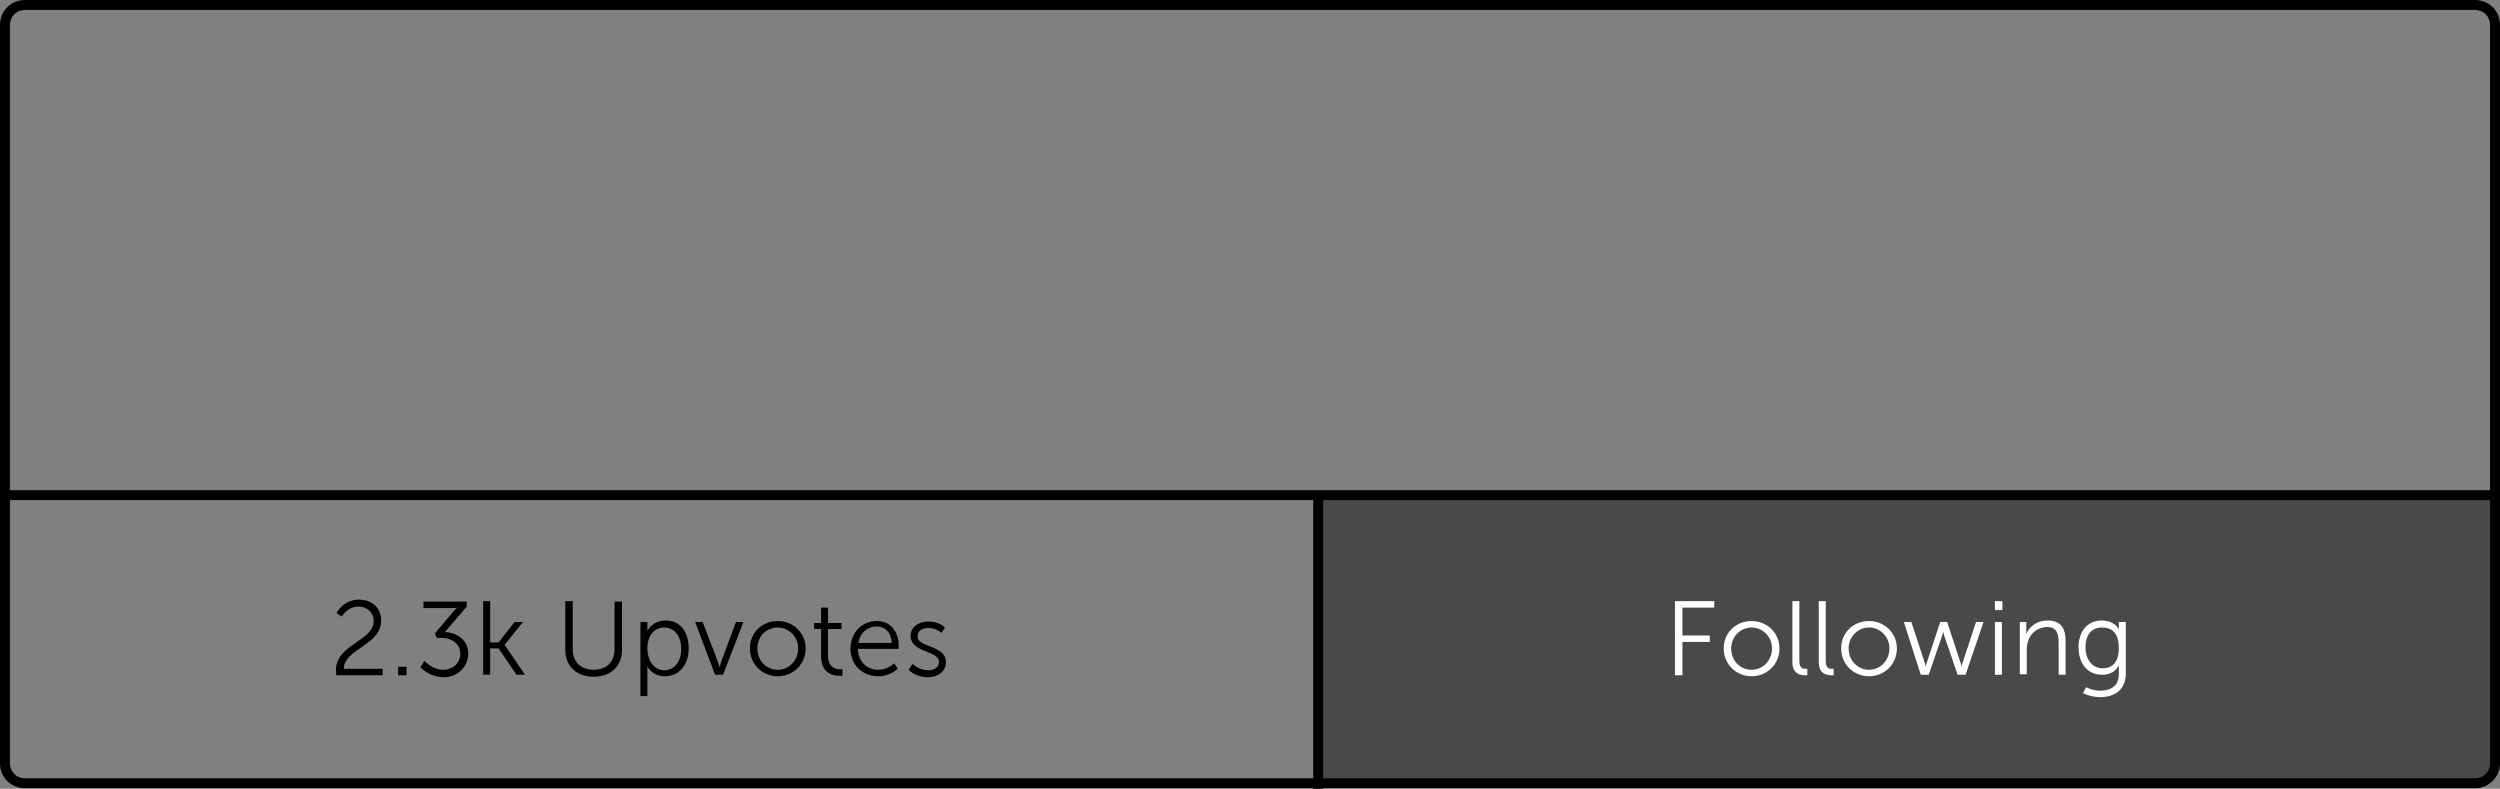 <!-- Generator: Adobe Illustrator 18.1.1, SVG Export Plug-In  -->
<svg version="1.1"
	 xmlns="http://www.w3.org/2000/svg" xmlns:xlink="http://www.w3.org/1999/xlink" xmlns:a="http://ns.adobe.com/AdobeSVGViewerExtensions/3.0/"
	 x="0px" y="0px" width="502.4px" height="158.5px" viewBox="0 0 502.4 158.5" enable-background="new 0 0 502.4 158.5"
	 xml:space="preserve">
<rect x="0" y="0" width="502.4" height="158.5" fill="#808080" stroke="none"/>
<defs>
</defs>
<g>
	<path fill="#494949" d="M497.4,157.4H264.9V99.5h236.5v53.9C501.4,155.6,499.6,157.4,497.4,157.4z"/>
</g>
<g>
	<path d="M497.4,158.4H5c-2.8,0-5-2.2-5-5V5c0-2.8,2.2-5,5-5h492.4c2.8,0,5,2.2,5,5v148.4C502.4,156.1,500.2,158.4,497.4,158.4z
		 M5,2C3.3,2,2,3.3,2,5v148.4c0,1.7,1.3,3,3,3h492.4c1.7,0,3-1.3,3-3V5c0-1.7-1.3-3-3-3H5z"/>
</g>
<g>
	<rect x="0.9" y="98.5" width="500" height="2"/>
</g>
<g>
	<rect x="263.9" y="99.5" width="2" height="59"/>
</g>
<g>
	<path d="M67.5,134.7c0-5.2,7.6-5.9,7.6-9.9c0-1.6-1.2-2.9-3.1-2.9c-2.2,0-3.3,2-3.3,2l-1.1-0.7c0,0,1.4-2.7,4.5-2.7
		c2.8,0,4.5,1.8,4.5,4.2c0,5-7.5,5.7-7.5,9.7h7.8v1.3h-9.3C67.6,135.3,67.5,135,67.5,134.7z"/>
	<path d="M80,134h1.7v1.7H80V134z"/>
	<path d="M85.3,132.8c0,0,1.5,1.8,3.8,1.8c1.8,0,3.4-1.3,3.4-3.2c0-2.1-1.8-3.2-3.7-3.2h-1l-0.4-0.9l3.7-4.4
		c0.4-0.5,0.8-0.8,0.8-0.8v0c0,0-0.4,0.1-1.2,0.1h-5.6v-1.3h8.7v1l-4.4,5.1c1.9,0.1,4.7,1.2,4.7,4.4c0,2.5-2.1,4.7-4.9,4.7
		c-2.9,0-4.7-2-4.7-2L85.3,132.8z"/>
	<path d="M97.1,120.8h1.4v8.3h1.7l3.2-4.1h1.7l-3.7,4.6v0l4.1,6h-1.7l-3.6-5.3h-1.7v5.3h-1.4V120.8z"/>
	<path d="M113.6,120.8h1.5v9.7c0,2.6,1.7,4.1,4.2,4.1s4.2-1.5,4.2-4.1v-9.6h1.5v9.7c0,3.3-2.3,5.4-5.7,5.4c-3.4,0-5.7-2.1-5.7-5.4
		V120.8z"/>
	<path d="M128.7,125h1.4v1c0,0.5,0,0.8,0,0.8h0c0,0,0.9-2.1,3.7-2.1c2.9,0,4.6,2.3,4.6,5.6c0,3.4-2,5.6-4.8,5.6c-2.6,0-3.5-2-3.5-2
		h0c0,0,0,0.4,0,0.9v5.1h-1.4V125z M133.5,134.7c1.9,0,3.4-1.6,3.4-4.3c0-2.6-1.4-4.3-3.4-4.3c-1.8,0-3.4,1.3-3.4,4.3
		C130.1,132.5,131.3,134.7,133.5,134.7z"/>
	<path d="M139.7,125h1.5l3,7.8c0.2,0.5,0.4,1.3,0.4,1.3h0c0,0,0.2-0.7,0.4-1.3l2.9-7.8h1.5l-4.1,10.6h-1.6L139.7,125z"/>
	<path d="M156.3,124.8c3.1,0,5.6,2.4,5.6,5.5c0,3.2-2.5,5.6-5.6,5.6s-5.6-2.4-5.6-5.6C150.7,127.1,153.2,124.8,156.3,124.8z
		 M156.3,134.6c2.3,0,4.1-1.9,4.1-4.3c0-2.4-1.9-4.2-4.1-4.2c-2.3,0-4.1,1.8-4.1,4.2C152.2,132.8,154,134.6,156.3,134.6z"/>
	<path d="M165,126.4h-1.4v-1.2h1.4v-3.1h1.4v3.1h2.7v1.2h-2.7v5.3c0,2.5,1.6,2.8,2.4,2.8c0.3,0,0.5,0,0.5,0v1.3c0,0-0.2,0-0.6,0
		c-1.2,0-3.7-0.4-3.7-4V126.4z"/>
	<path d="M176.2,124.8c2.9,0,4.4,2.3,4.4,4.9c0,0.3,0,0.7,0,0.7h-8.2c0.1,2.7,1.9,4.2,4.1,4.2c1.9,0,3.2-1.3,3.2-1.3l0.7,1.1
		c0,0-1.5,1.5-3.9,1.5c-3.2,0-5.6-2.3-5.6-5.6C171,126.9,173.4,124.8,176.2,124.8z M179.2,129.2c-0.1-2.2-1.4-3.3-3-3.3
		c-1.8,0-3.3,1.1-3.7,3.3H179.2z"/>
	<path d="M183.4,133.4c0,0,1.2,1.3,3.2,1.3c1.1,0,2.1-0.6,2.1-1.7c0-2.3-5.7-1.8-5.7-5.2c0-1.9,1.7-2.9,3.6-2.9
		c2.2,0,3.3,1.2,3.3,1.2l-0.7,1.1c0,0-0.9-1-2.7-1c-1.1,0-2.1,0.5-2.1,1.7c0,2.3,5.7,1.7,5.7,5.2c0,1.7-1.5,3-3.6,3
		c-2.6,0-3.9-1.5-3.9-1.5L183.4,133.4z"/>
</g>
<g>
	<path fill="#FFFFFF" d="M336.7,120.8h7.8v1.3h-6.4v5.6h5.5v1.3h-5.5v6.7h-1.5V120.8z"/>
	<path fill="#FFFFFF" d="M352,124.8c3.1,0,5.6,2.4,5.6,5.5c0,3.2-2.5,5.6-5.6,5.6s-5.6-2.4-5.6-5.6
		C346.4,127.1,348.9,124.8,352,124.8z M352,134.6c2.3,0,4.1-1.9,4.1-4.3c0-2.4-1.9-4.2-4.1-4.2s-4.1,1.8-4.1,4.2
		C347.9,132.8,349.7,134.6,352,134.6z"/>
	<path fill="#FFFFFF" d="M360.2,120.8h1.4v12c0,1.4,0.6,1.6,1.2,1.6c0.2,0,0.4,0,0.4,0v1.3c0,0-0.3,0-0.5,0c-0.9,0-2.5-0.3-2.5-2.6
		V120.8z"/>
	<path fill="#FFFFFF" d="M365.5,120.8h1.4v12c0,1.4,0.6,1.6,1.2,1.6c0.2,0,0.4,0,0.4,0v1.3c0,0-0.3,0-0.5,0c-0.9,0-2.5-0.3-2.5-2.6
		V120.8z"/>
	<path fill="#FFFFFF" d="M375.6,124.8c3.1,0,5.6,2.4,5.6,5.5c0,3.2-2.5,5.6-5.6,5.6s-5.6-2.4-5.6-5.6
		C370,127.1,372.5,124.8,375.6,124.8z M375.6,134.6c2.3,0,4.1-1.9,4.1-4.3c0-2.4-1.9-4.2-4.1-4.2s-4.1,1.8-4.1,4.2
		C371.5,132.8,373.4,134.6,375.6,134.6z"/>
	<path fill="#FFFFFF" d="M382.6,125h1.5l2.6,7.9c0.2,0.5,0.3,1.1,0.3,1.1h0c0,0,0.1-0.6,0.3-1.1l2.6-7.9h1.4l2.6,7.9
		c0.2,0.5,0.3,1.1,0.3,1.1h0c0,0,0.1-0.6,0.3-1.1l2.6-7.9h1.5l-3.6,10.6h-1.6l-2.6-7.6c-0.2-0.5-0.3-1.1-0.3-1.1h0
		c0,0-0.1,0.6-0.3,1.1l-2.6,7.6h-1.6L382.6,125z"/>
	<path fill="#FFFFFF" d="M400.9,120.8h1.5v1.8h-1.5V120.8z M400.9,125h1.4v10.6h-1.4V125z"/>
	<path fill="#FFFFFF" d="M405.8,125h1.4v1.6c0,0.5,0,0.8,0,0.8h0c0.4-1,1.7-2.7,4.3-2.7c2.6,0,3.6,1.5,3.6,4.1v6.8h-1.4v-6.4
		c0-1.7-0.3-3.2-2.3-3.2c-1.8,0-3.4,1.2-3.9,3c-0.1,0.4-0.2,0.9-0.2,1.4v5.1h-1.4V125z"/>
	<path fill="#FFFFFF" d="M422.1,138.8c2.1,0,3.7-1,3.7-3.3v-1c0-0.4,0-0.8,0-0.8h0c-0.6,1.2-1.7,1.9-3.4,1.9c-2.9,0-4.7-2.3-4.7-5.5
		c0-3.2,1.8-5.4,4.6-5.4c2.8,0,3.5,1.8,3.5,1.8h0c0,0,0-0.1,0-0.4V125h1.4v10.4c0,3.4-2.5,4.7-5.1,4.7c-1.2,0-2.5-0.3-3.5-0.8
		l0.6-1.2C419.2,138.1,420.5,138.8,422.1,138.8z M425.8,130.2c0-3.1-1.5-4.1-3.4-4.1c-2.1,0-3.3,1.5-3.3,4s1.4,4.2,3.5,4.2
		C424.3,134.3,425.8,133.3,425.8,130.2z"/>
</g>
</svg>
